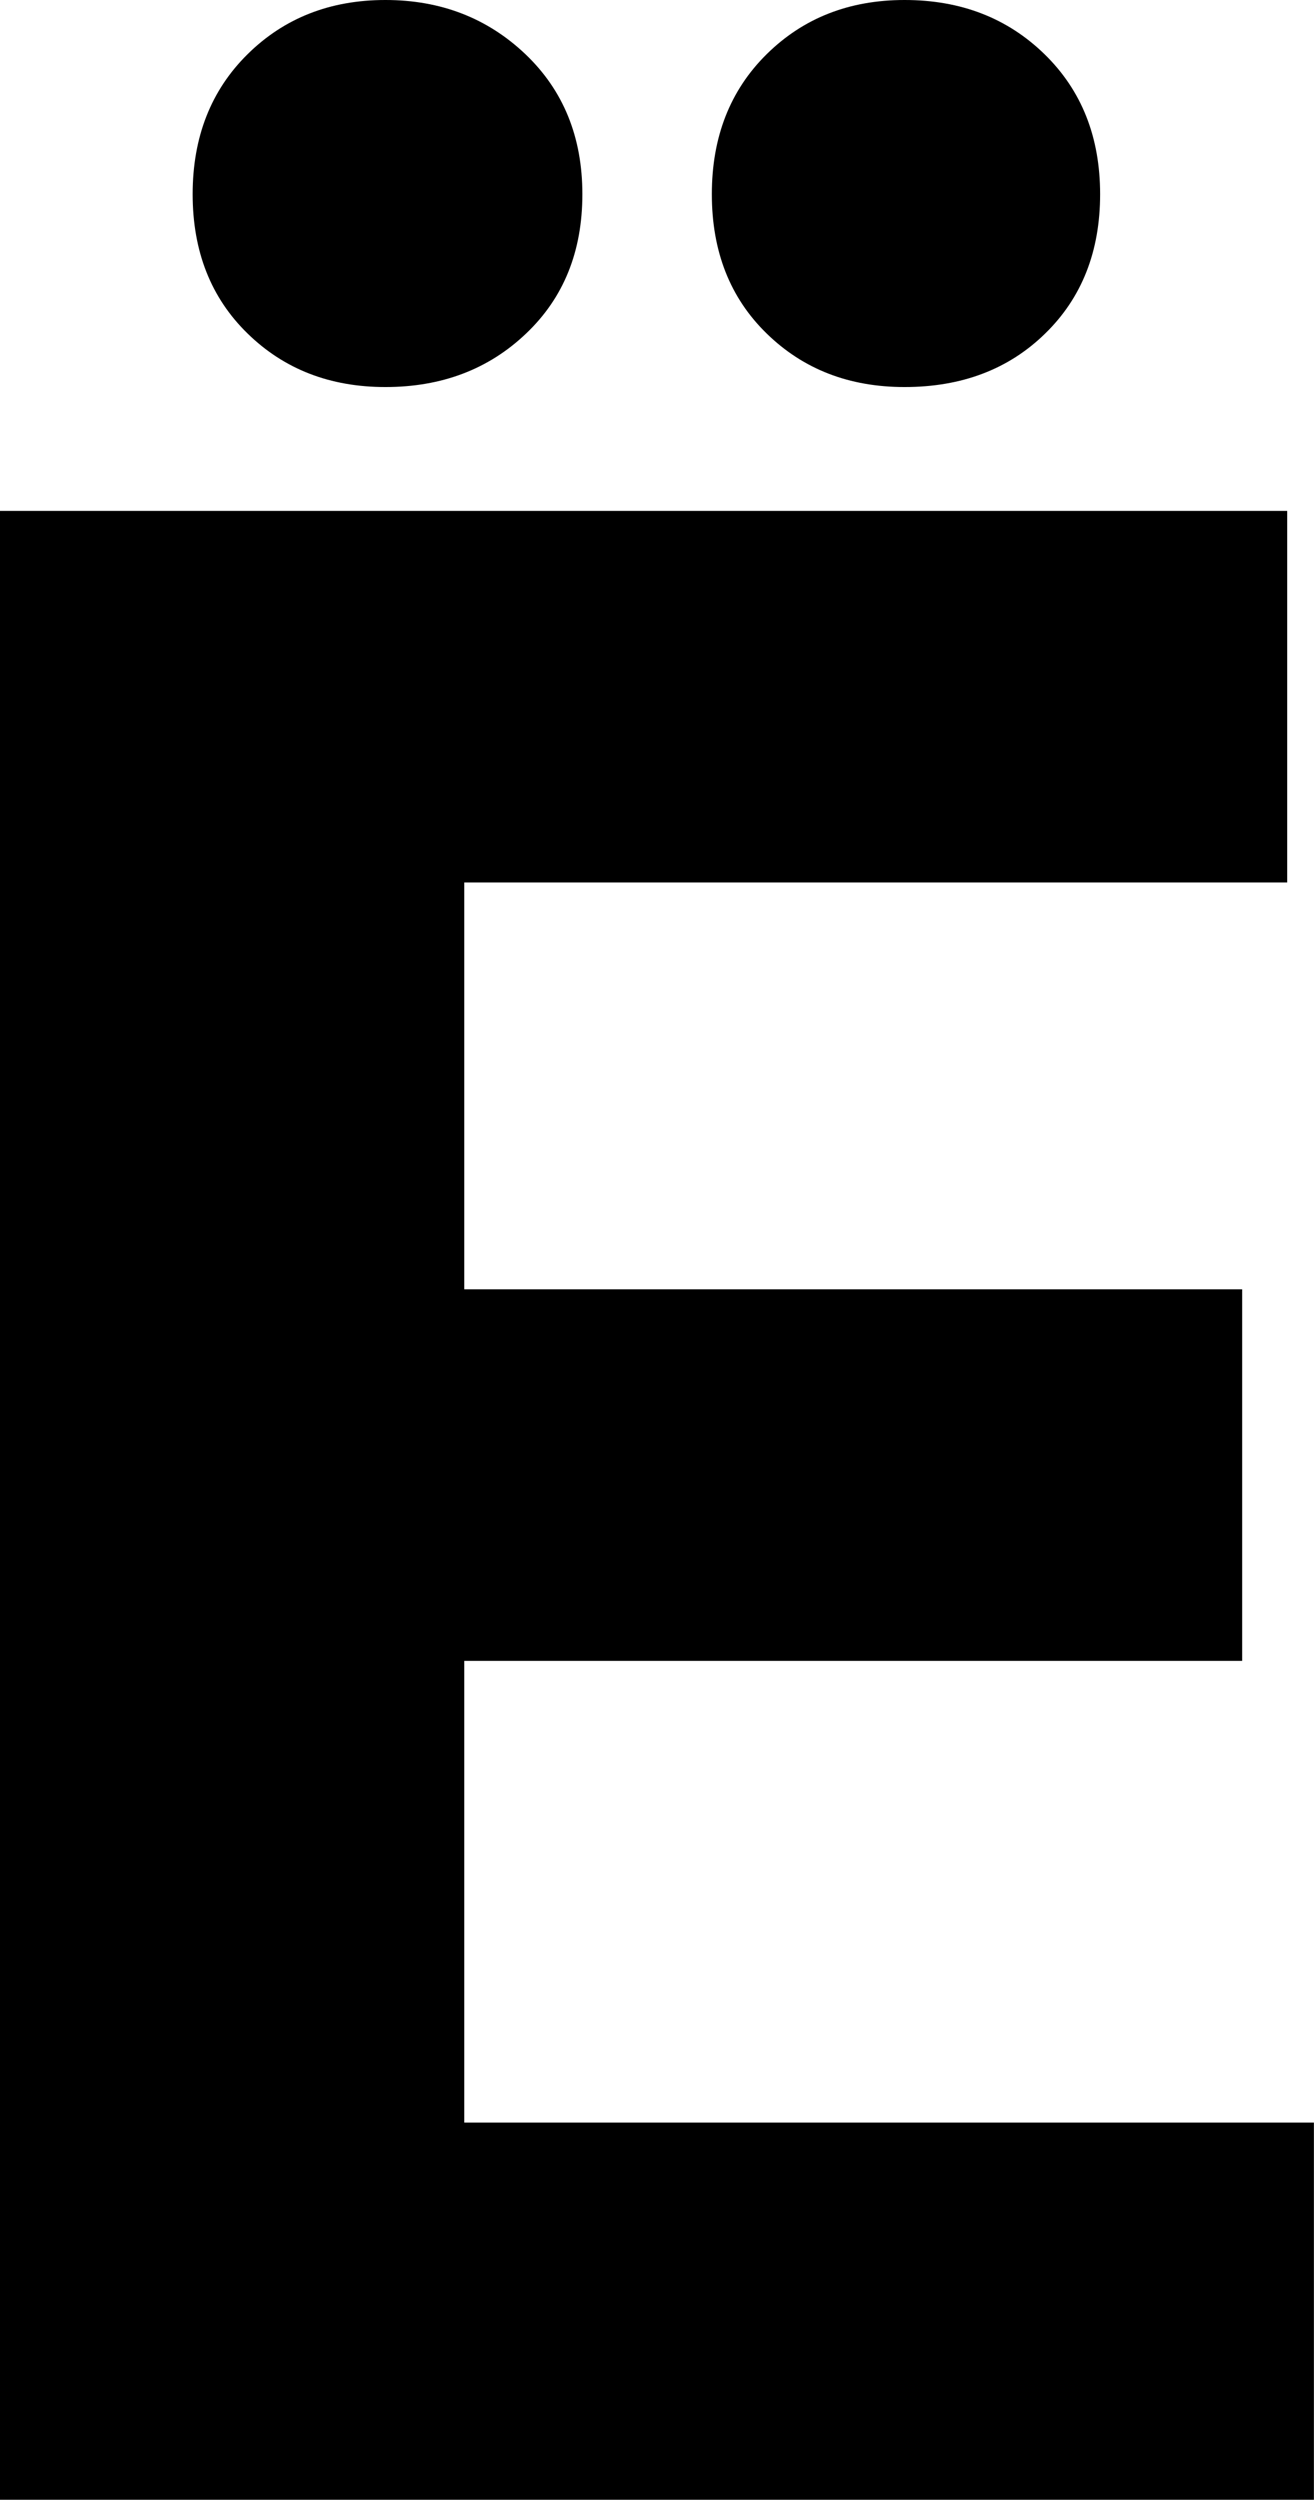 <svg width="13.682" height="26.016" viewBox="1.89 -52.031 13.682 26.016" xmlns="http://www.w3.org/2000/svg"><path d="M1.89 -26.016L1.89 -46.714L15.293 -46.714L15.293 -42.847L6.724 -42.847L6.724 -38.613L14.824 -38.613L14.824 -34.746L6.724 -34.746L6.724 -29.941L15.571 -29.941L15.571 -26.016ZM3.896 -50.01C3.896 -50.605 4.087 -51.091 4.468 -51.467C4.849 -51.843 5.327 -52.031 5.903 -52.031C6.479 -52.031 6.965 -51.843 7.361 -51.467C7.756 -51.091 7.954 -50.605 7.954 -50.01C7.954 -49.414 7.759 -48.931 7.368 -48.56C6.978 -48.188 6.489 -48.003 5.903 -48.003C5.327 -48.003 4.849 -48.188 4.468 -48.56C4.087 -48.931 3.896 -49.414 3.896 -50.01ZM9.302 -50.01C9.302 -50.605 9.492 -51.091 9.873 -51.467C10.254 -51.843 10.732 -52.031 11.309 -52.031C11.895 -52.031 12.38 -51.843 12.766 -51.467C13.152 -51.091 13.345 -50.605 13.345 -50.01C13.345 -49.414 13.154 -48.931 12.773 -48.56C12.393 -48.188 11.904 -48.003 11.309 -48.003C10.732 -48.003 10.254 -48.188 9.873 -48.56C9.492 -48.931 9.302 -49.414 9.302 -50.01ZM9.302 -50.01"></path></svg>